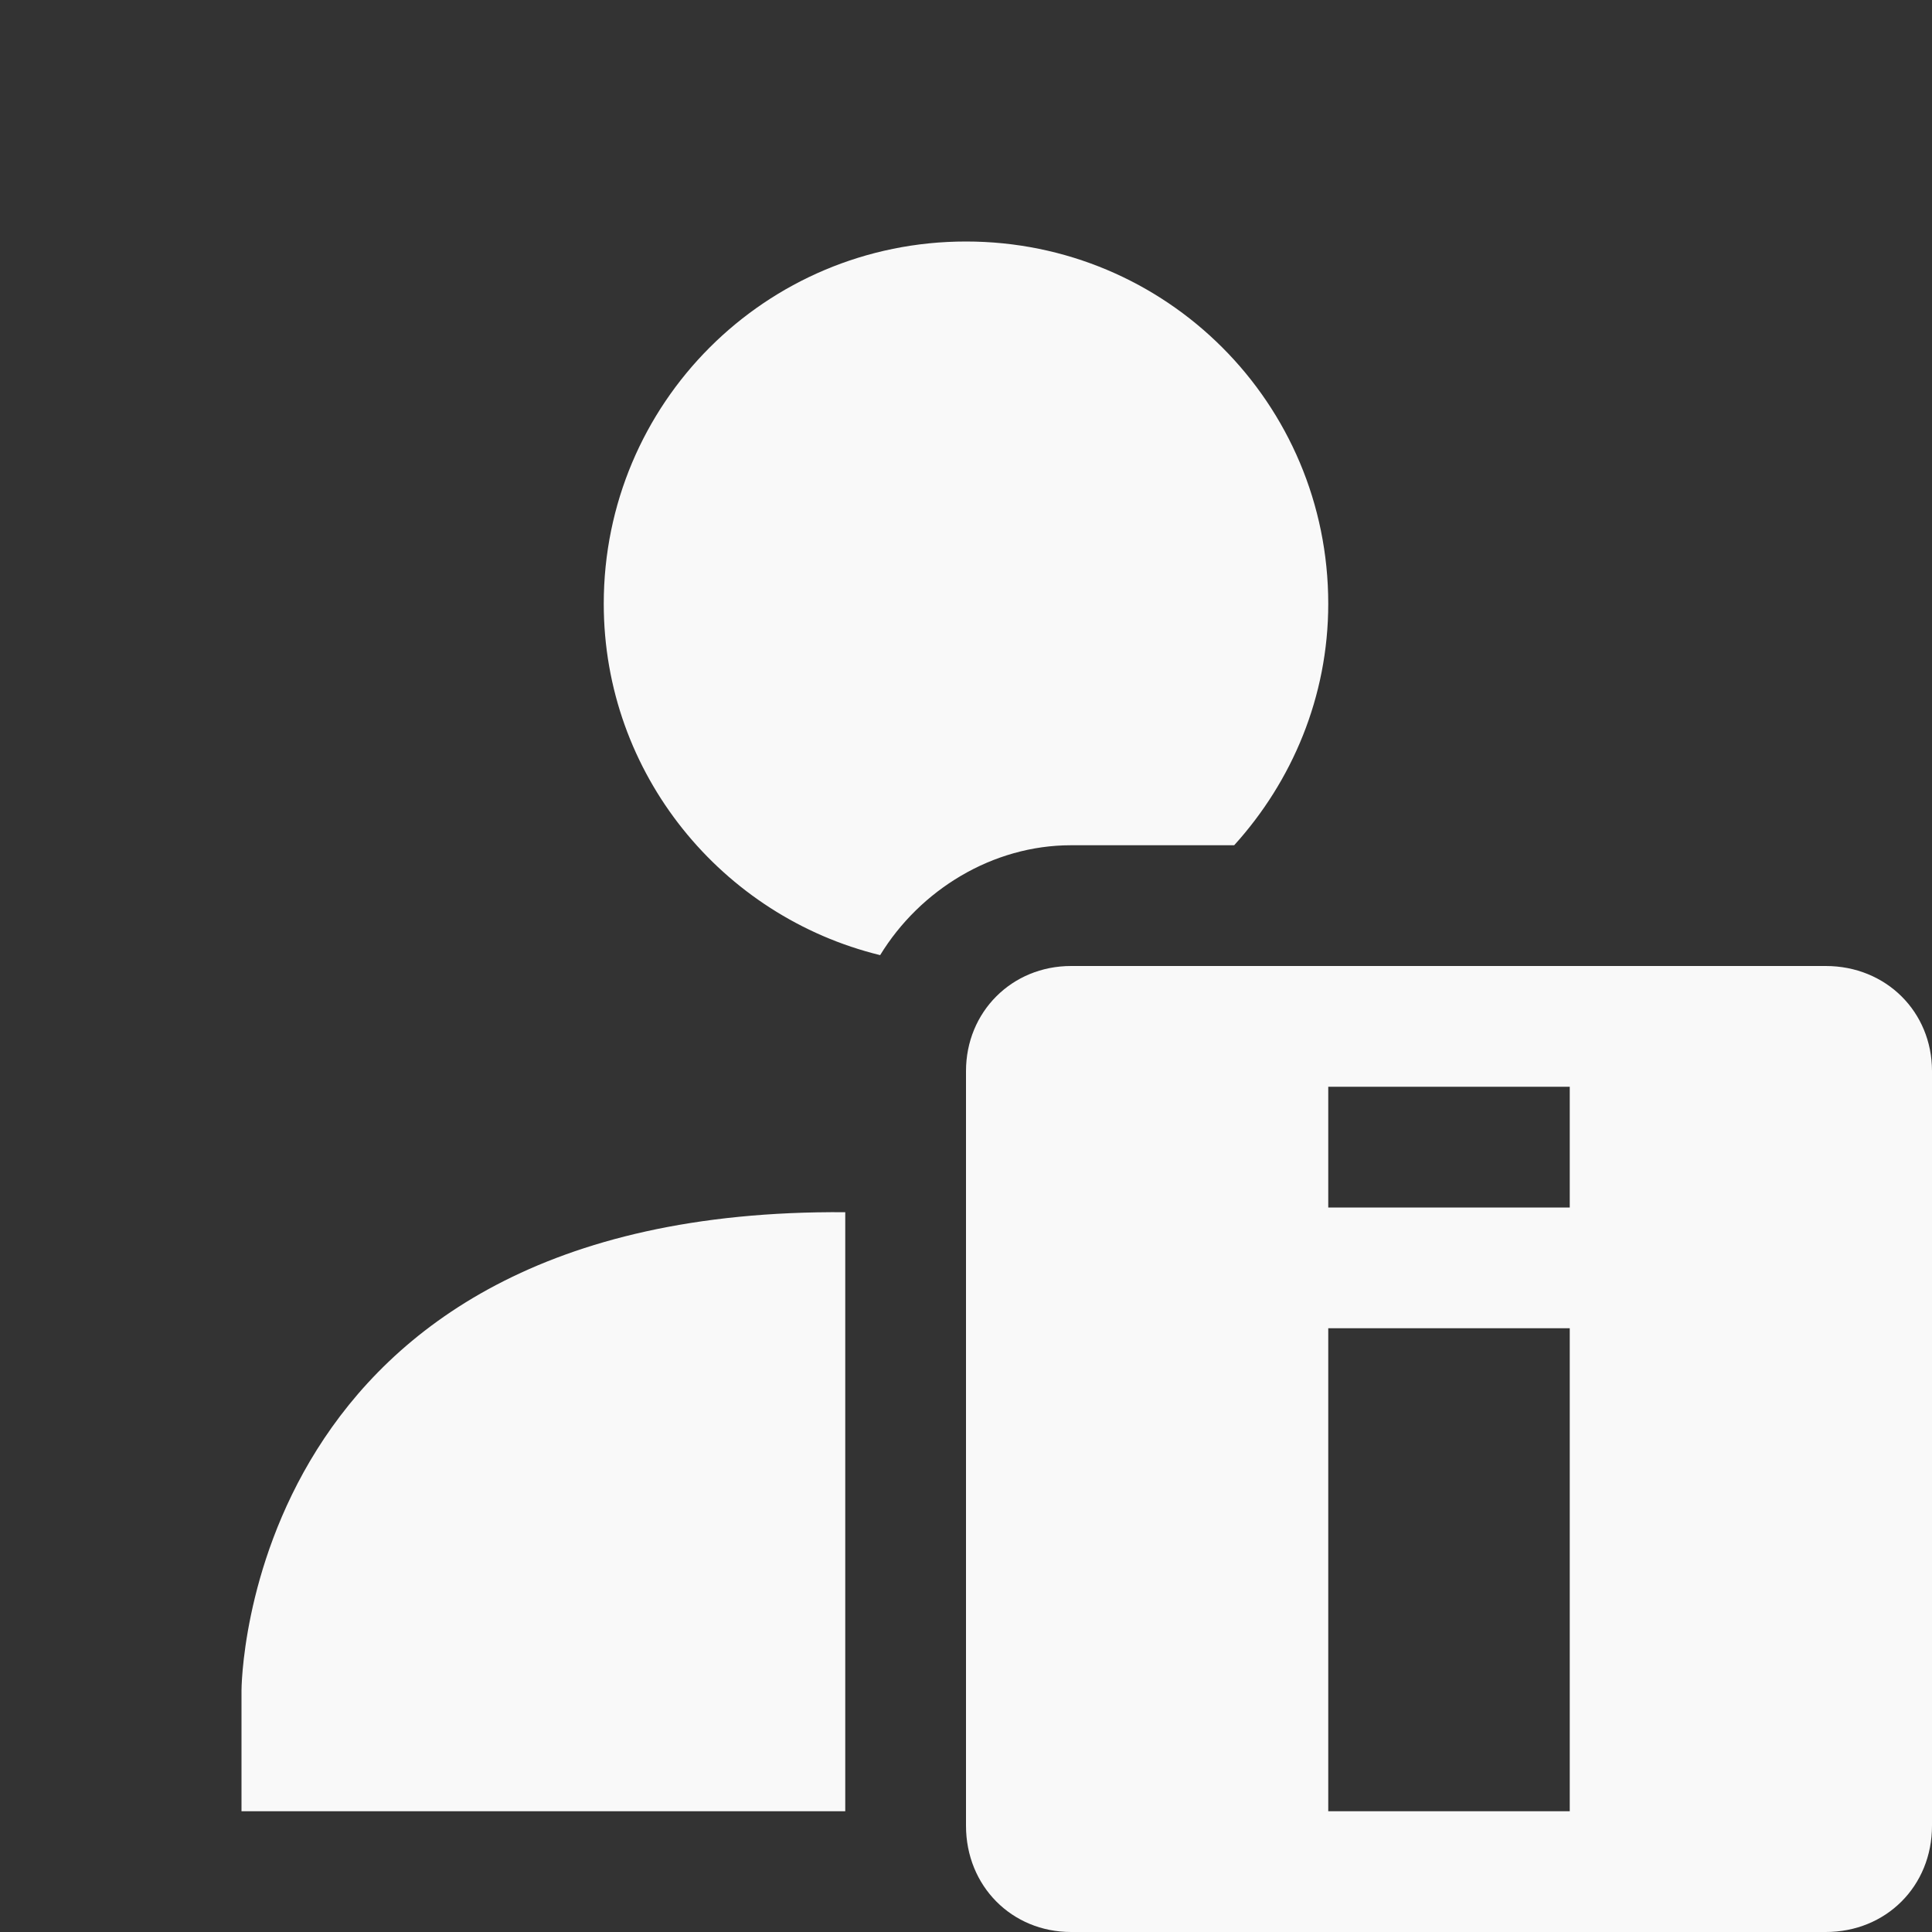 <svg xmlns="http://www.w3.org/2000/svg" width="16" height="16" version="1.1">
 <rect width="100%" height="100%" fill="#333333" stroke="none"/>
 <path style="fill:#f9f9f9" d="M 8.87,8 C 8.38,8 8,8.38 8,8.87 V 15.12 C 8,15.62 8.38,16 8.87,16 H 15.12 C 15.62,16 16,15.62 16,15.12 V 8.87 C 16,8.38 15.62,8 15.12,8 Z M 11,9 H 13 V 10 H 11 Z M 11,11 H 13 V 15 H 11 Z"/>
 <path style="fill:#f9f9f9" d="M 8,2 C 6.34,2 5,3.34 5,5 5,6.41 5.979,7.59 7.289,7.91 7.619,7.37 8.219,7 8.869,7 H 10.221 C 10.701,6.47 11,5.77 11,5 11,3.34 9.66,2 8,2 Z M 7,10.039 C 2,10 2,14 2,14 V 15 H 7 Z"/>
</svg>
